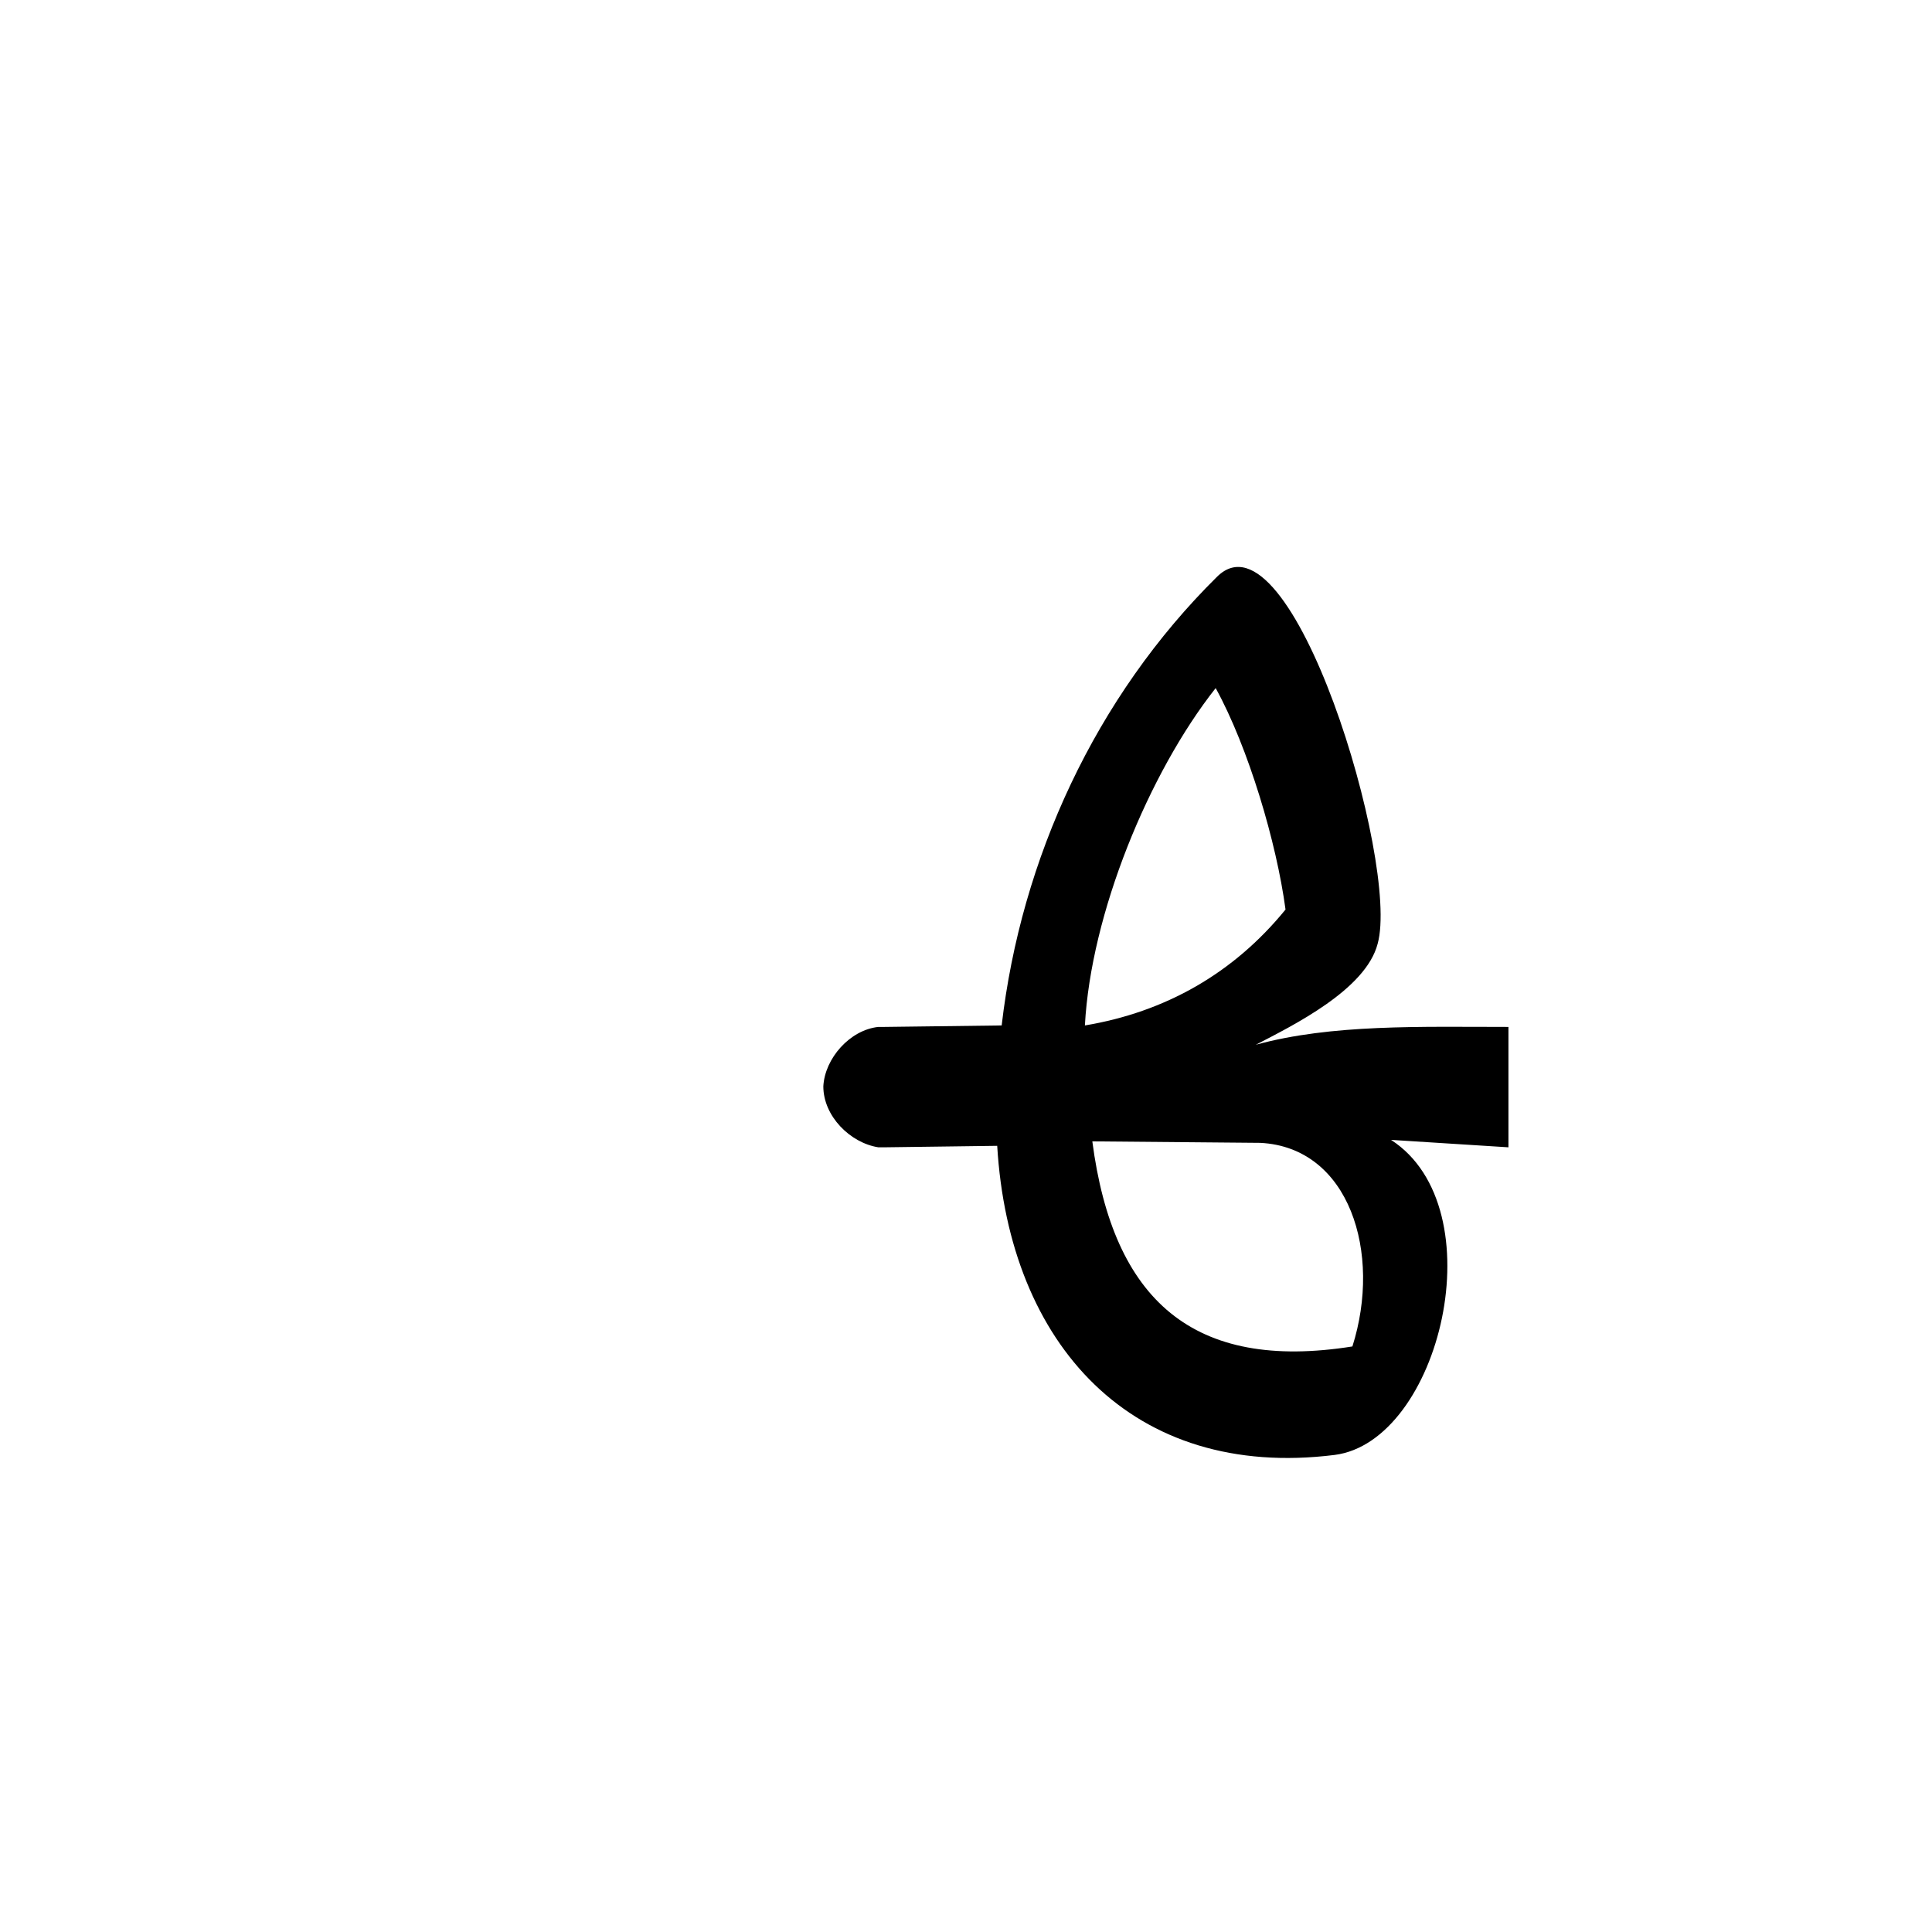 <?xml version="1.0" encoding="UTF-8"?>
<!DOCTYPE svg PUBLIC "-//W3C//DTD SVG 1.0//EN" "http://www.w3.org/TR/2001/REC-SVG-20010904/DTD/svg10.dtd">
<!-- Creator: CorelDRAW -->
<svg xmlns="http://www.w3.org/2000/svg" xml:space="preserve" width="1300px" height="1300px" version="1.0" style="shape-rendering:geometricPrecision; text-rendering:geometricPrecision; image-rendering:optimizeQuality; fill-rule:evenodd; clip-rule:evenodd"
viewBox="0 0 1300 1056"
 xmlns:xlink="http://www.w3.org/1999/xlink">
 <defs>
  <style type="text/css">
   <![CDATA[
    .fil0 {fill:black}
   ]]>
  </style>
 </defs>
 <g id="_100:master">
  <path class="fil0" d="M1015 569l0 81 -79 -5c71,46 33,203 -38,212 -136,17 -219,-74 -227,-208l-76 1 0 0c-1,0 -3,0 -4,0l0 0 0 0c-19,-3 -37,-21 -37,-41 1,-19 18,-38 37,-40l0 0 4 0 0 0 79 -1c13,-112 63,-221 145,-302 50,-49 123,193 108,247 -8,31 -57,55 -82,68 51,-14 111,-12 170,-12zm-150 -79c-6,-45 -25,-109 -47,-149 -45,57 -84,152 -88,227 54,-9 100,-35 135,-78zm-130 156c14,107 68,155 175,138 20,-63 -2,-134 -62,-137l-113 -1z"/>
 </g>
</svg>
